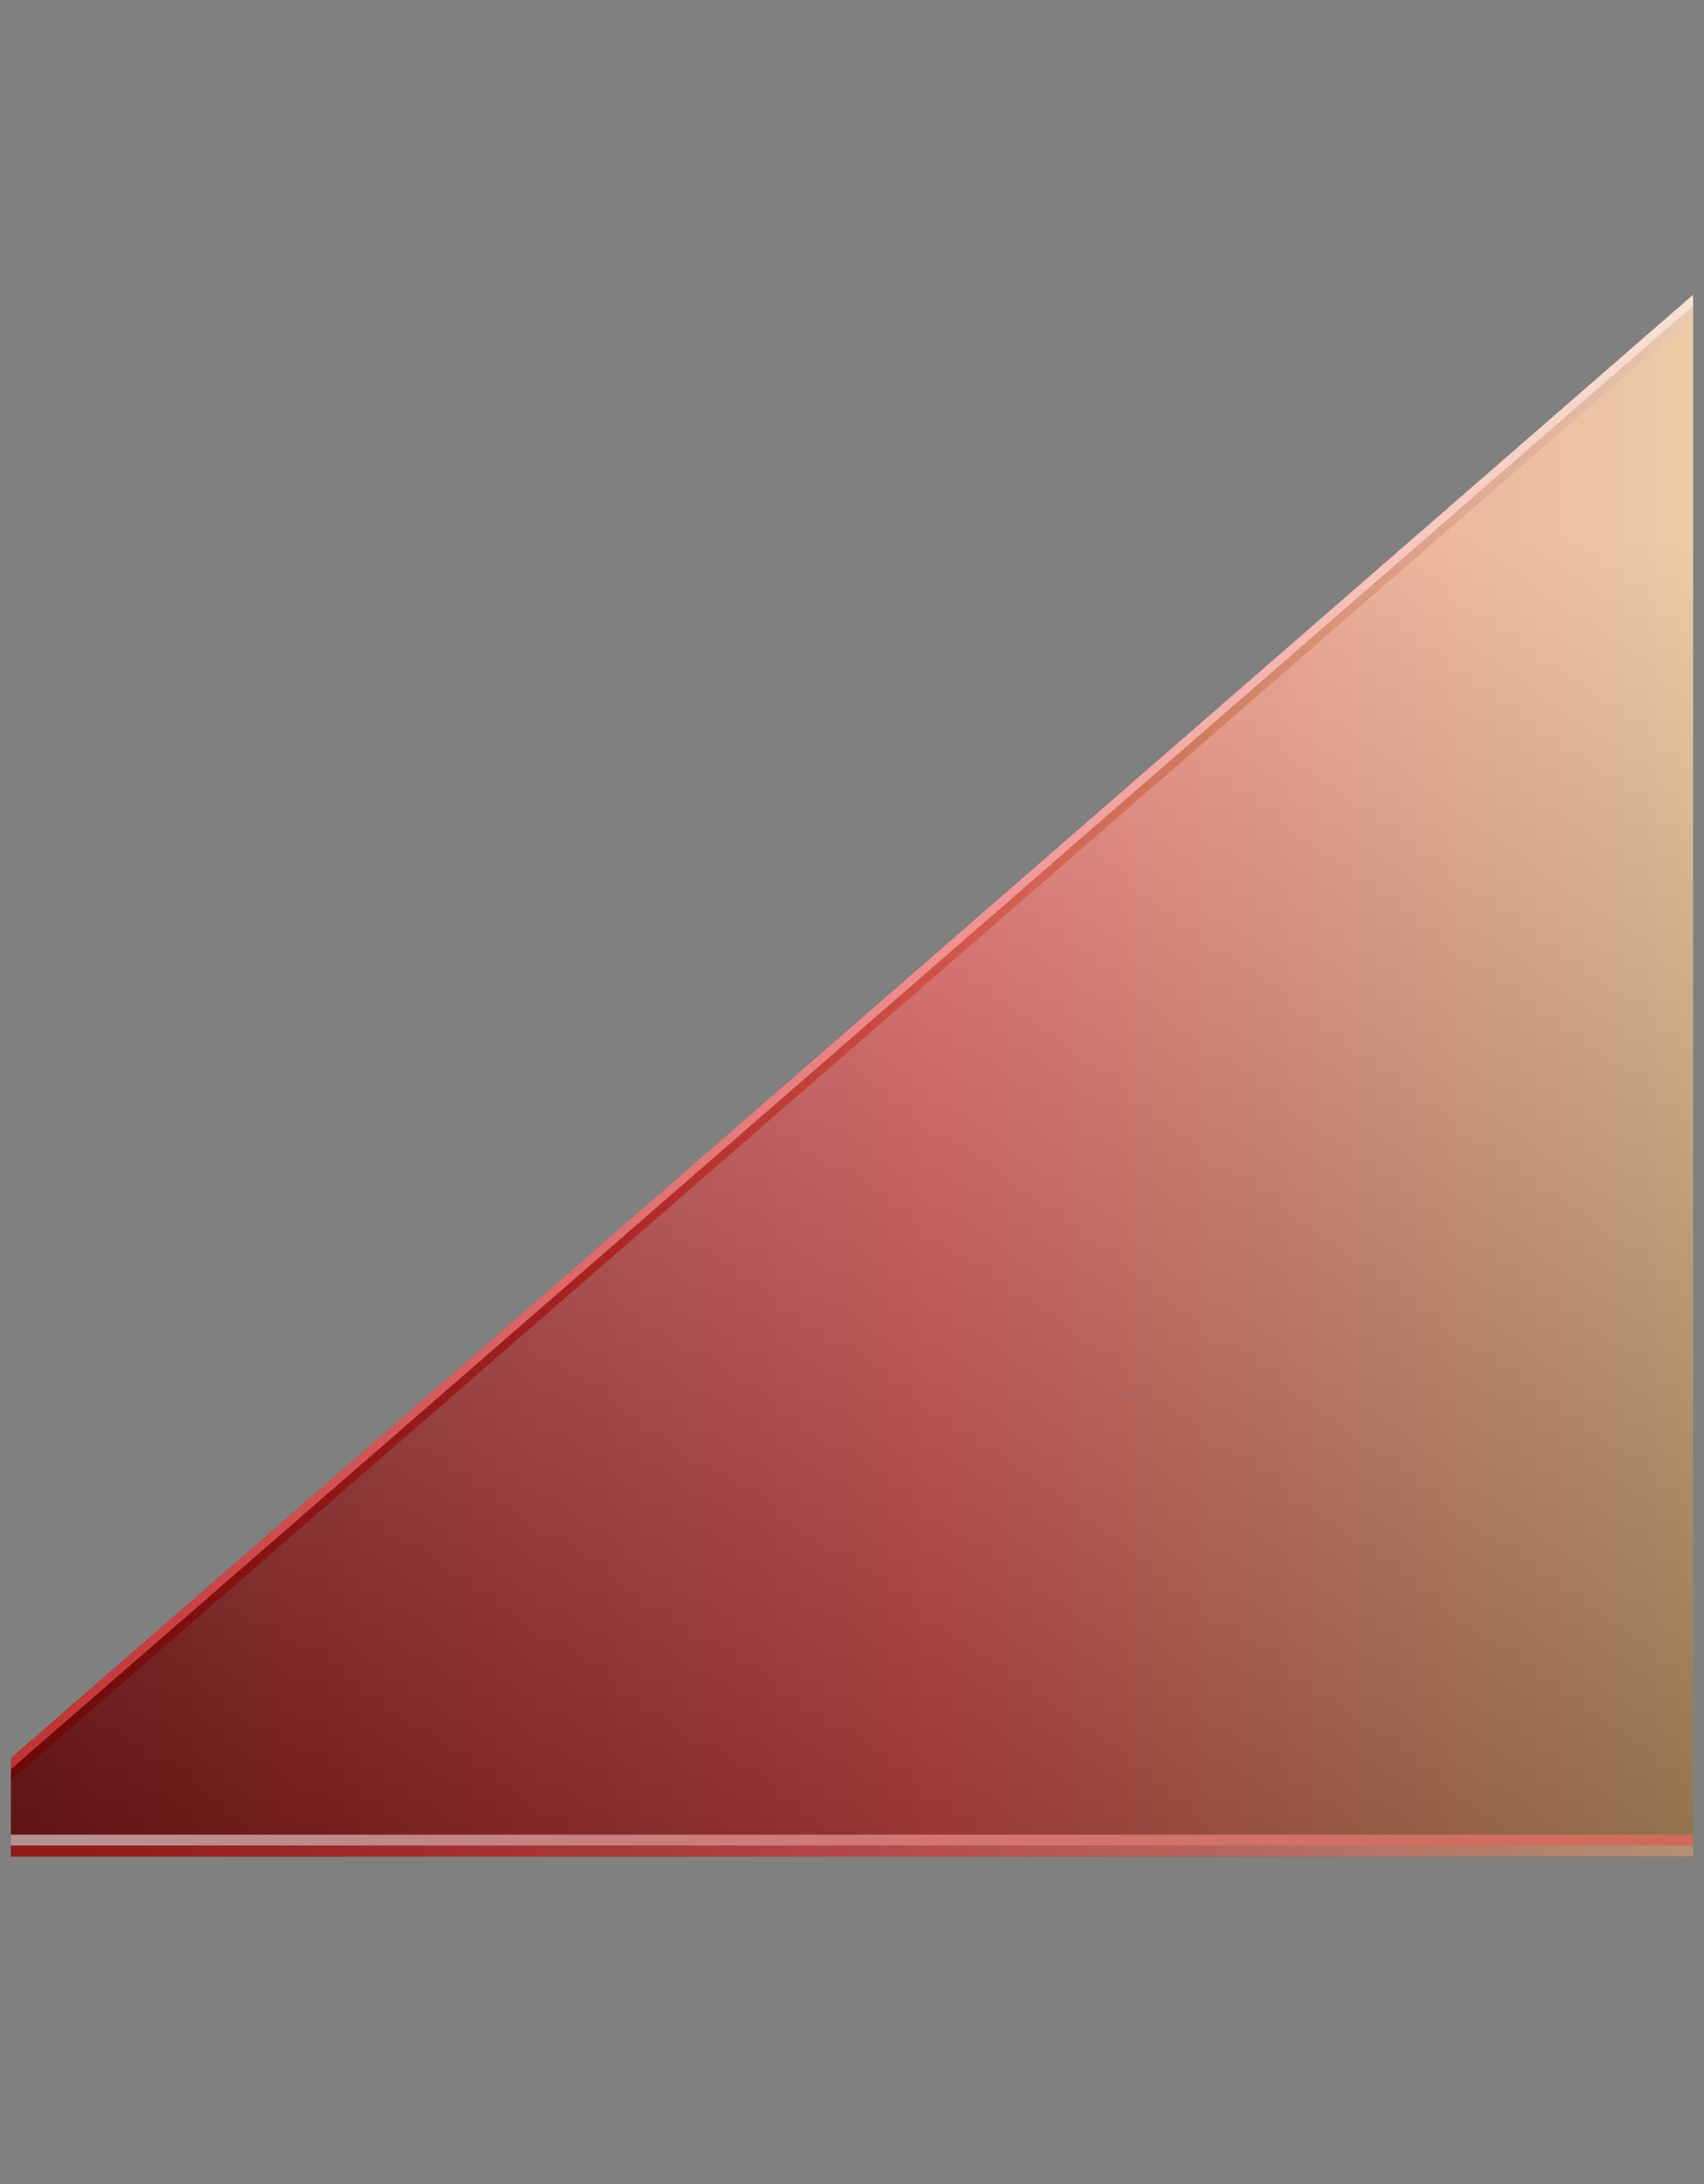 <?xml version="1.0" encoding="UTF-8"?>
<svg xmlns="http://www.w3.org/2000/svg" xmlns:xlink="http://www.w3.org/1999/xlink" contentScriptType="text/ecmascript" width="78" baseProfile="tiny" zoomAndPan="magnify" contentStyleType="text/css" viewBox="0 0 78 100" height="100" preserveAspectRatio="xMidYMid meet" version="1.1">
    <rect x="0" y="0" width="78" height="100" fill="#808080" stroke="none"/>
    <polygon fill="#ff4747" fill-opacity="0.15" points="0.5,80.5 0.5,85 77.5,85 77.5,13.5 "/>
    <rect x="0.5" y="84" fill-opacity="0.9" fill="#ffffff" width="77" height="0.5"/>
    <rect x="0.5" y="84.5" fill-opacity="0.7" fill="#8b0000" width="77" height="0.5"/>
    <polygon fill="#8b0000" fill-opacity="0.6" points="0.5,81 0.5,81.5 77.5,14.5 77.5,14 "/>
    <g>
        <linearGradient x1="86.215" gradientTransform="matrix(1 0 0 1 0.275 -743.11)" y1="792.361" x2="-1.945" gradientUnits="userSpaceOnUse" y2="792.361" xlink:type="simple" xlink:actuate="onLoad" id="XMLID_19_" xlink:show="other">
            <stop stop-color="#f1de84" offset="0"/>
            <stop stop-color="#ff4747" offset="0.5"/>
            <stop stop-color="#8b0000" offset="1"/>
        </linearGradient>
        <polygon fill="url(#XMLID_19_)" fill-opacity="0.8" points="0.5,80.5 0.5,85 77.5,85 77.5,13.5  "/>
    </g>
    <linearGradient x1="38.724" gradientTransform="matrix(1 0 0 1 0.275 -743.11)" y1="767.431" x2="38.724" gradientUnits="userSpaceOnUse" y2="833.12" xlink:type="simple" xlink:actuate="onLoad" id="XMLID_20_" xlink:show="other">
        <stop stop-color="#ffffff" offset="0"/>
        <stop stop-color="#000000" offset="0.92"/>
        <stop stop-color="#000000" offset="1"/>
    </linearGradient>
    <polygon fill="url(#XMLID_20_)" fill-opacity="0.35" points="0.5,80.5 0.5,85 77.5,85 77.5,13.5 "/>
    <linearGradient x1="3.745" gradientTransform="matrix(1 0 0 1 0.275 -743.11)" y1="827.361" x2="82.595" gradientUnits="userSpaceOnUse" y2="827.361" xlink:type="simple" xlink:actuate="onLoad" id="XMLID_21_" xlink:show="other">
        <stop stop-color="#ffffff" offset="0"/>
        <stop stop-color="#ff4747" offset="1"/>
    </linearGradient>
    <rect x="0.5" y="84" fill-opacity="0.5" fill="url(#XMLID_21_)" width="77" height="0.5"/>
    <linearGradient x1="83.055" gradientTransform="matrix(1 0 0 1 0.275 -743.11)" y1="827.861" x2="6.275" gradientUnits="userSpaceOnUse" y2="827.861" xlink:type="simple" xlink:actuate="onLoad" id="XMLID_22_" xlink:show="other">
        <stop stop-color="#ffffff" offset="0"/>
        <stop stop-color="#ff4747" offset="1"/>
    </linearGradient>
    <rect x="0.5" y="84.5" fill-opacity="0.3" fill="url(#XMLID_22_)" width="77" height="0.5"/>
    <linearGradient x1="88.685" gradientTransform="matrix(1 0 0 1 0.275 -743.11)" y1="783.36" x2="-1.715" gradientUnits="userSpaceOnUse" y2="796.93" xlink:type="simple" xlink:actuate="onLoad" id="XMLID_23_" xlink:show="other">
        <stop stop-color="#ffffff" offset="0"/>
        <stop stop-color="#e0c4bd" offset="0.11"/>
        <stop stop-color="#c26e45" offset="0.35"/>
        <stop stop-color="#cf4530" offset="0.48"/>
        <stop stop-color="#ad0000" offset="0.7"/>
        <stop stop-color="#9c0000" offset="0.75"/>
        <stop stop-color="#990000" offset="0.82"/>
        <stop stop-color="#8a0000" offset="0.91"/>
        <stop stop-color="#730303" offset="0.99"/>
        <stop stop-color="#730303" offset="1"/>
    </linearGradient>
    <polygon fill="url(#XMLID_23_)" fill-opacity="0.5" points="0.5,81 0.5,81.5 77.5,14.5 77.5,14 "/>
    <linearGradient x1="88.686" gradientTransform="matrix(1 0 0 1 0.275 -743.11)" y1="782.861" x2="-1.714" gradientUnits="userSpaceOnUse" y2="796.431" xlink:type="simple" xlink:actuate="onLoad" id="XMLID_24_" xlink:show="other">
        <stop stop-color="#ffffff" offset="0"/>
        <stop stop-color="#ff4747" offset="1"/>
    </linearGradient>
    <polygon fill="url(#XMLID_24_)" fill-opacity="0.6" points="0.5,80.5 0.5,81 77.5,14 77.5,13.5 "/>
</svg>
